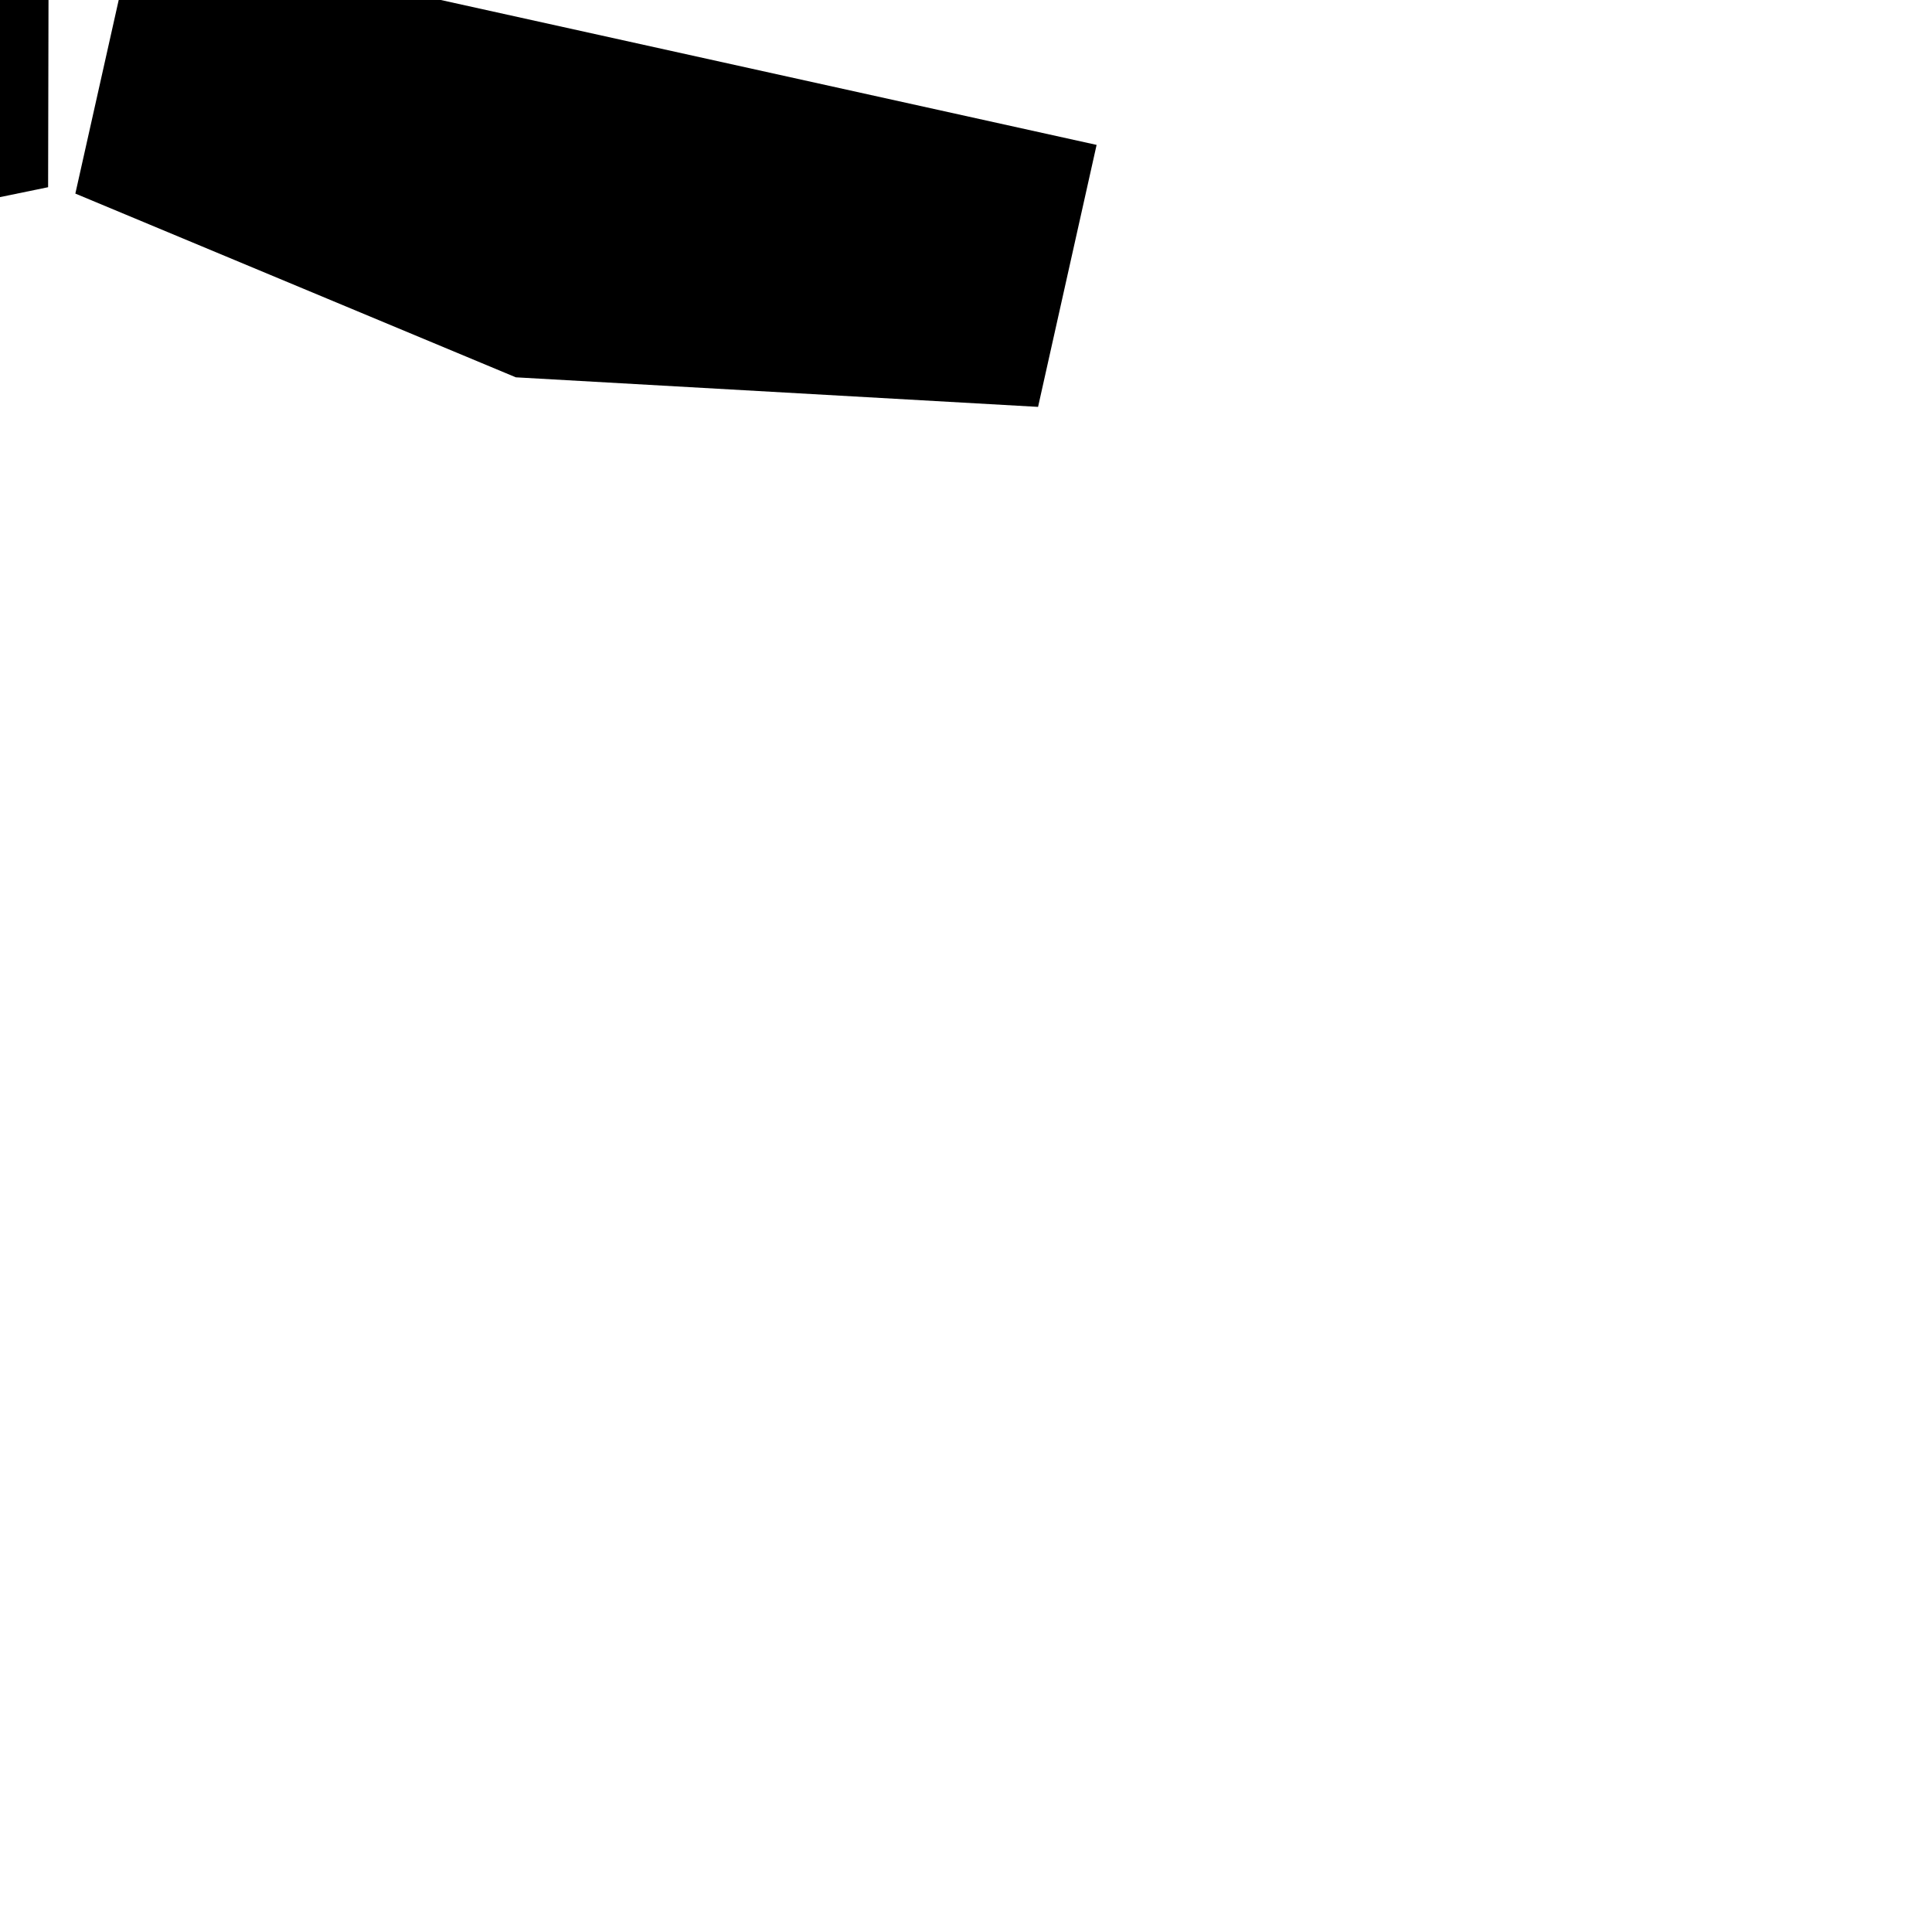 <?xml version="1.0" encoding="utf-8"?>
<!-- Generator: Adobe Illustrator 26.0.1, SVG Export Plug-In . SVG Version: 6.00 Build 0)  -->
<svg version="1.1" id="Calque_1" xmlns="http://www.w3.org/2000/svg" xmlns:xlink="http://www.w3.org/1999/xlink" x="0px" y="0px"
	 viewBox="0 0 1000 1000" style="enable-background:new 0 0 1000 1000;" xml:space="preserve">
<polygon points="537.3,210.6 267,195.3 39,100.2 69.3,-35.1 567.6,75 "/>
<rect x="-387" y="91.5" transform="matrix(0.707 -0.707 0.707 0.707 -220.866 -143.533)" width="206.7" height="206.7"/>
<polygon points="-567.6,-341.1 -567.6,37.2 -283.2,37.2 -283.2,-56.7 -189.3,-56.7 -189.3,-341.1 "/>
<polygon points="25.2,-46.8 25.2,-49.2 25.2,-49.2 25.5,-190.5 -171.3,-231.3 -171.9,-49.5 -171.9,-49.5 -171.9,-47.1 -171.9,-44.4 
	-171.9,-44.4 -171.9,137.4 24.9,96.9 25.2,-44.1 25.2,-44.1 "/>
</svg>
